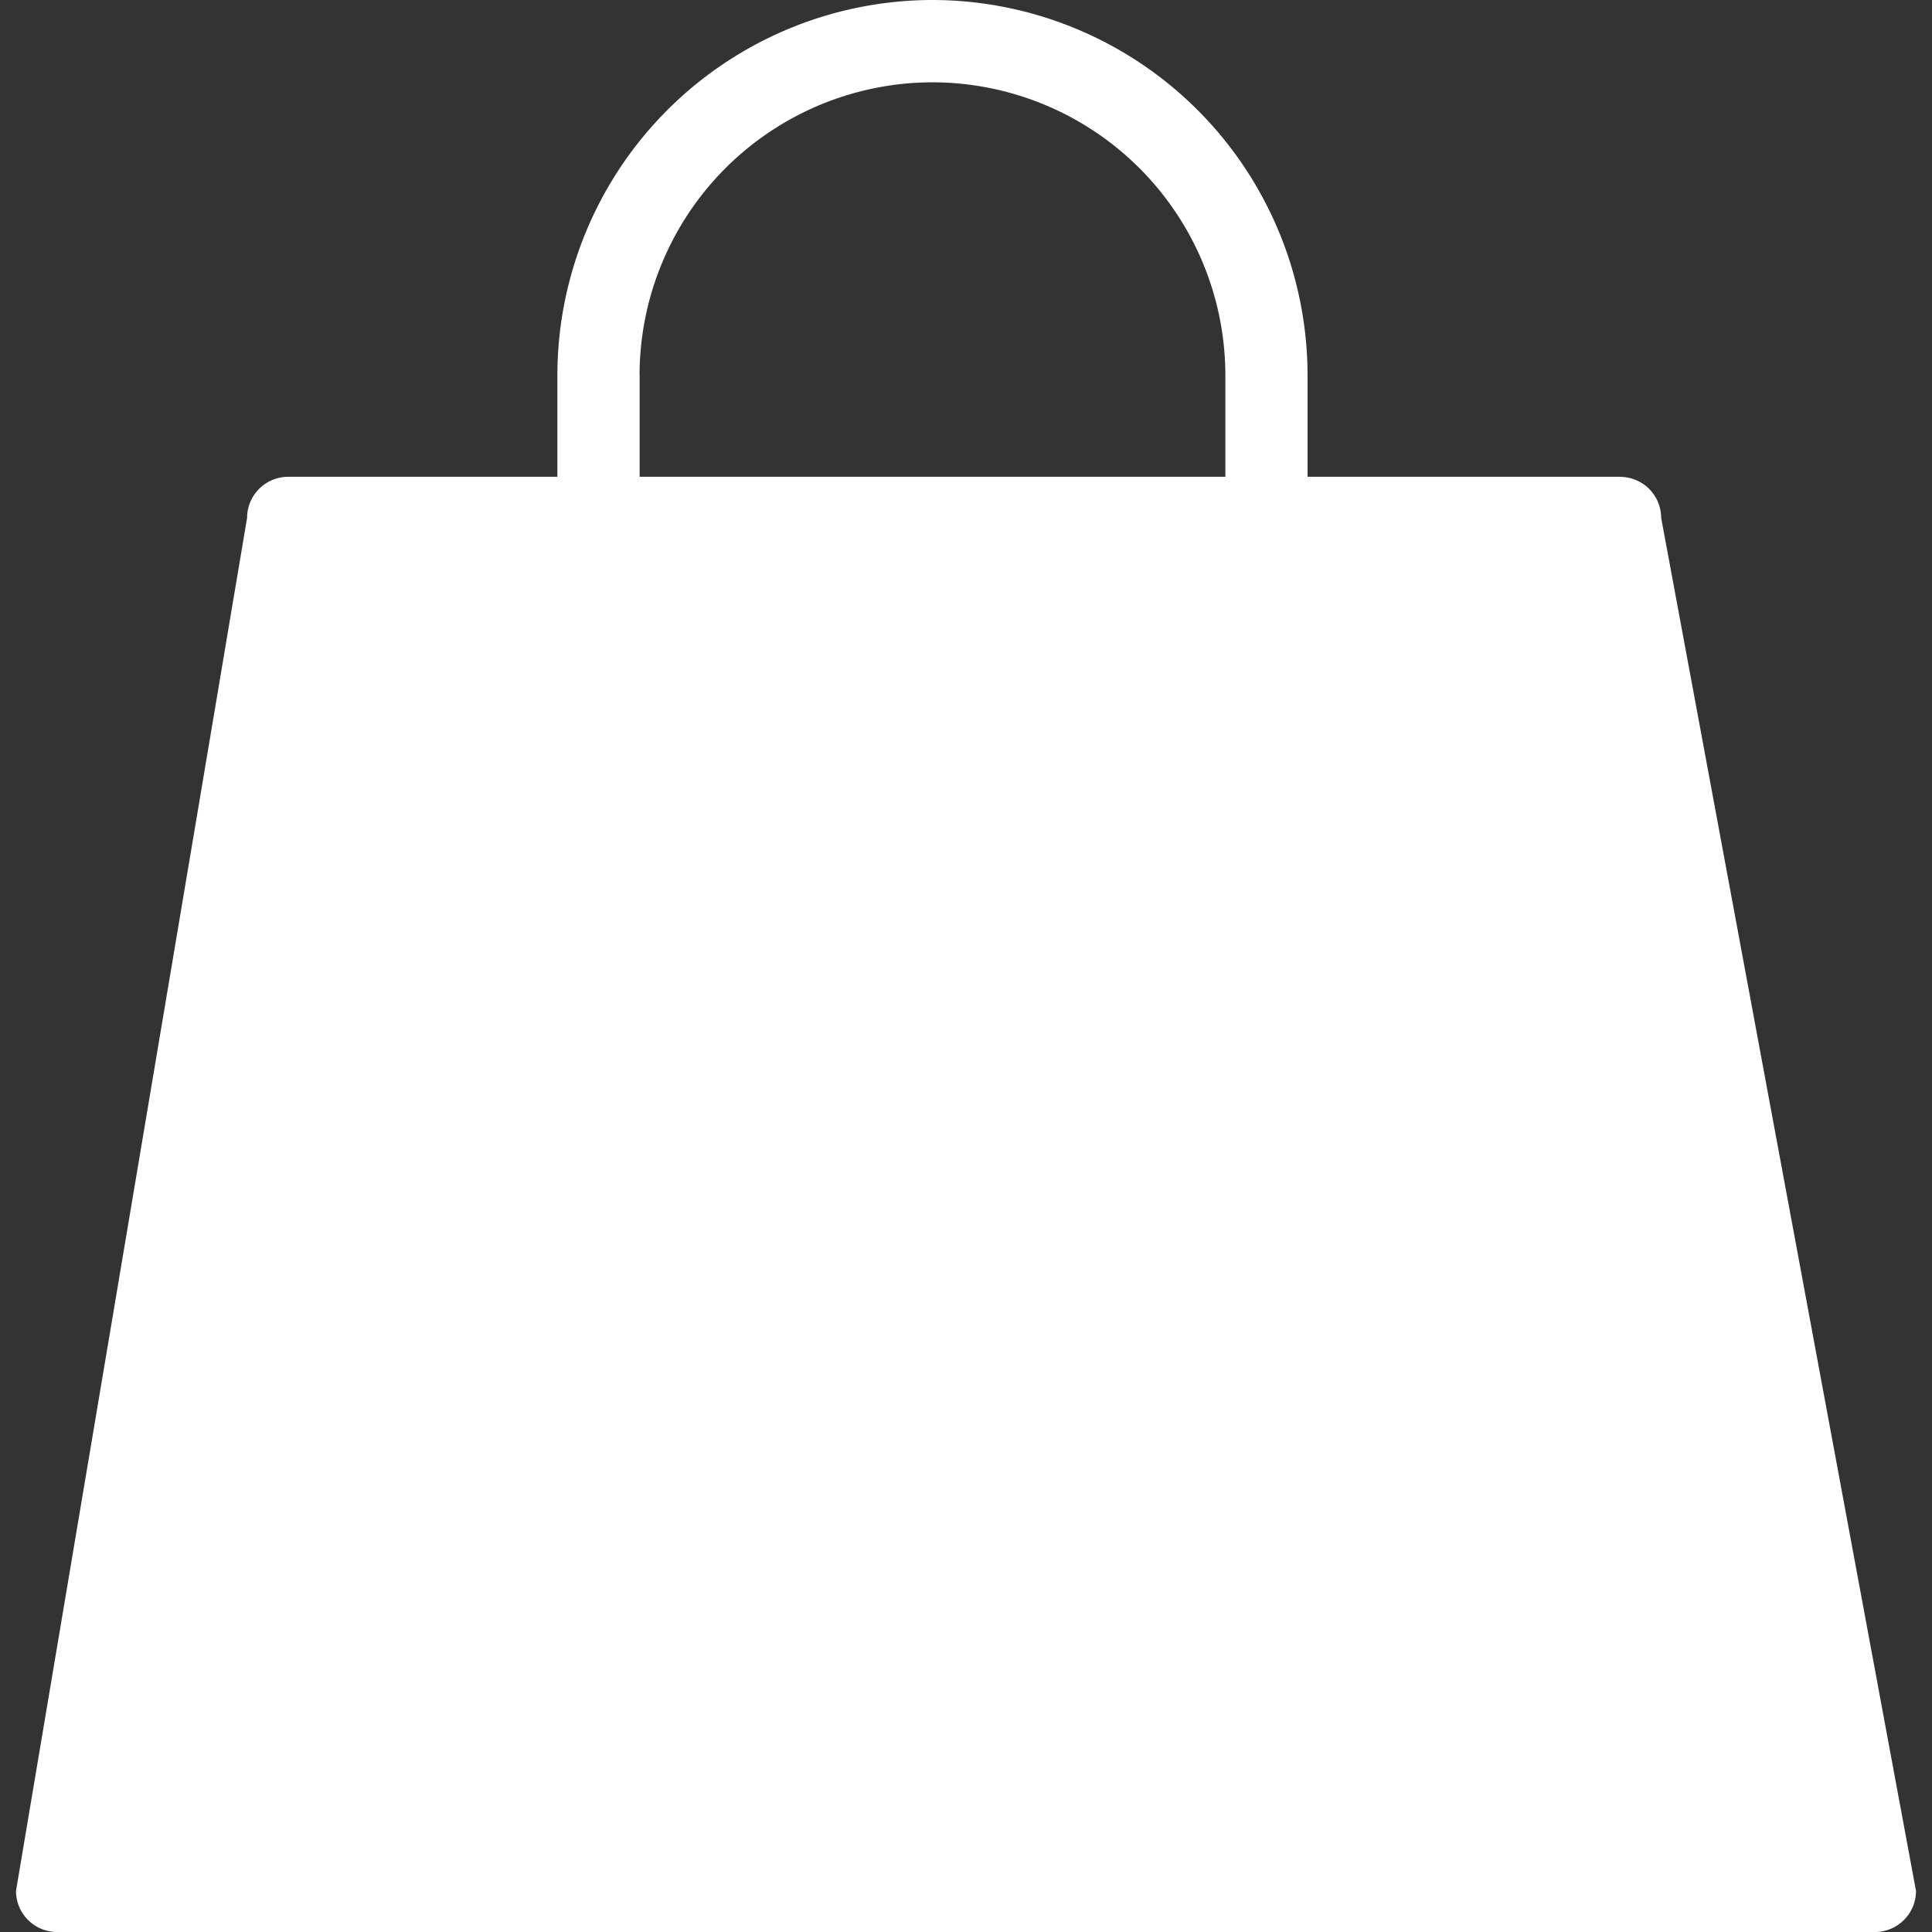 <svg xmlns="http://www.w3.org/2000/svg" width="28" height="28" fill="none"><rect width="100%" height="100%" fill="#333333" stroke="none"/><g clip-path="url(#clip0_1985_15588)" fill="#fff"><path d="M23.479 6.91H18.95V5.438A5.443 5.443 0 0013.514 0a5.443 5.443 0 00-5.436 5.437V6.91H4.177a.596.596 0 00-.596.595L.232 27.404c0 .33.267.596.596.596h26.344c.33 0 .596-.267.596-.596L24.075 7.506a.596.596 0 00-.596-.595zM9.269 5.438a4.25 4.25 0 014.245-4.245 4.25 4.25 0 014.245 4.245V6.91H9.27V5.437zm17.308 21.371H1.424L4.772 8.102h3.305v2.624a1.072 1.072 0 101.191 0V8.102h8.492v2.624a1.072 1.072 0 101.191 0V8.102h3.932l3.694 18.706z"/><path d="M23 8H4.5L1 27h25.827L23 8z"/></g><defs><clipPath id="clip0_1985_15588"><path fill="#fff" d="M0 0h28v28H0z"/></clipPath></defs></svg>